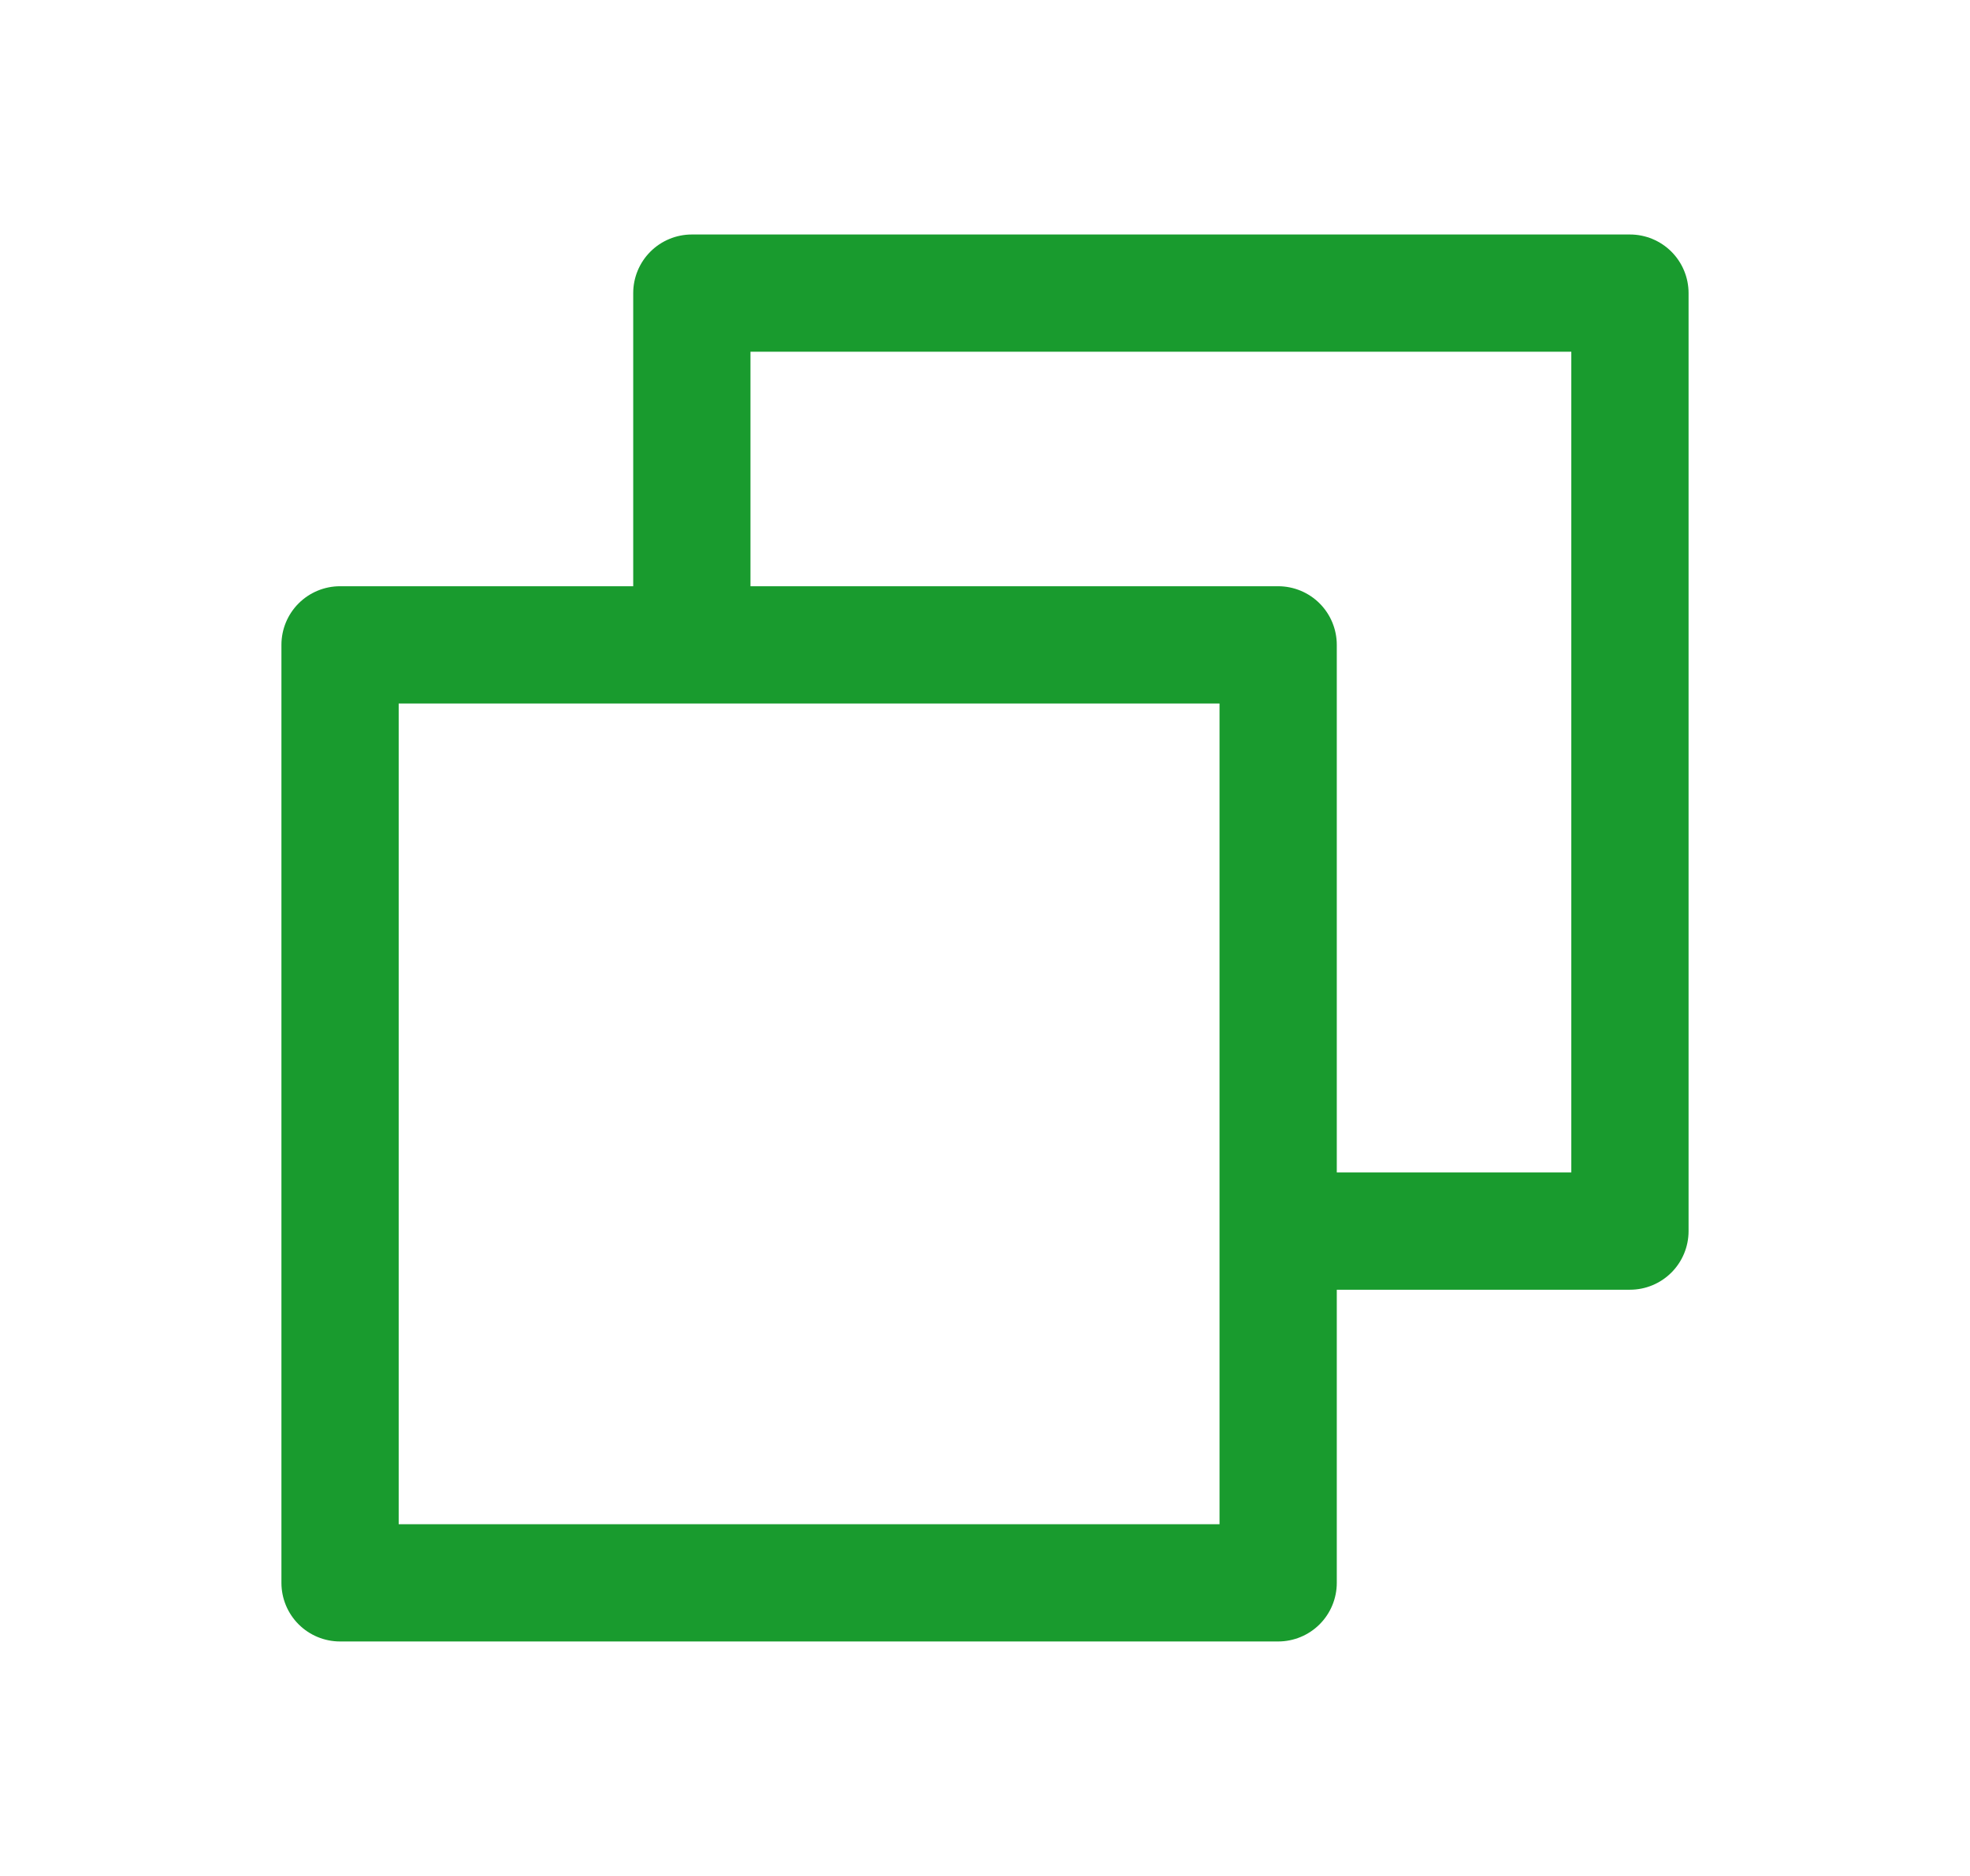 <svg width="21" height="20" viewBox="0 0 21 20" fill="none" xmlns="http://www.w3.org/2000/svg">
<path d="M17.375 2.5H7.375C7.209 2.5 7.05 2.566 6.933 2.683C6.816 2.8 6.75 2.959 6.75 3.125V6.25H3.625C3.459 6.25 3.3 6.316 3.183 6.433C3.066 6.55 3 6.709 3 6.875V16.875C3 17.041 3.066 17.2 3.183 17.317C3.3 17.434 3.459 17.5 3.625 17.5H13.625C13.791 17.5 13.95 17.434 14.067 17.317C14.184 17.2 14.25 17.041 14.25 16.875V13.75H17.375C17.541 13.75 17.7 13.684 17.817 13.567C17.934 13.45 18 13.291 18 13.125V3.125C18 2.959 17.934 2.8 17.817 2.683C17.7 2.566 17.541 2.5 17.375 2.5ZM13 16.25H4.25V7.5H13V16.25ZM16.75 12.5H14.25V6.875C14.25 6.709 14.184 6.55 14.067 6.433C13.95 6.316 13.791 6.25 13.625 6.25H8V3.75H16.75V12.5Z" fill="#199B2E"/>
</svg>

